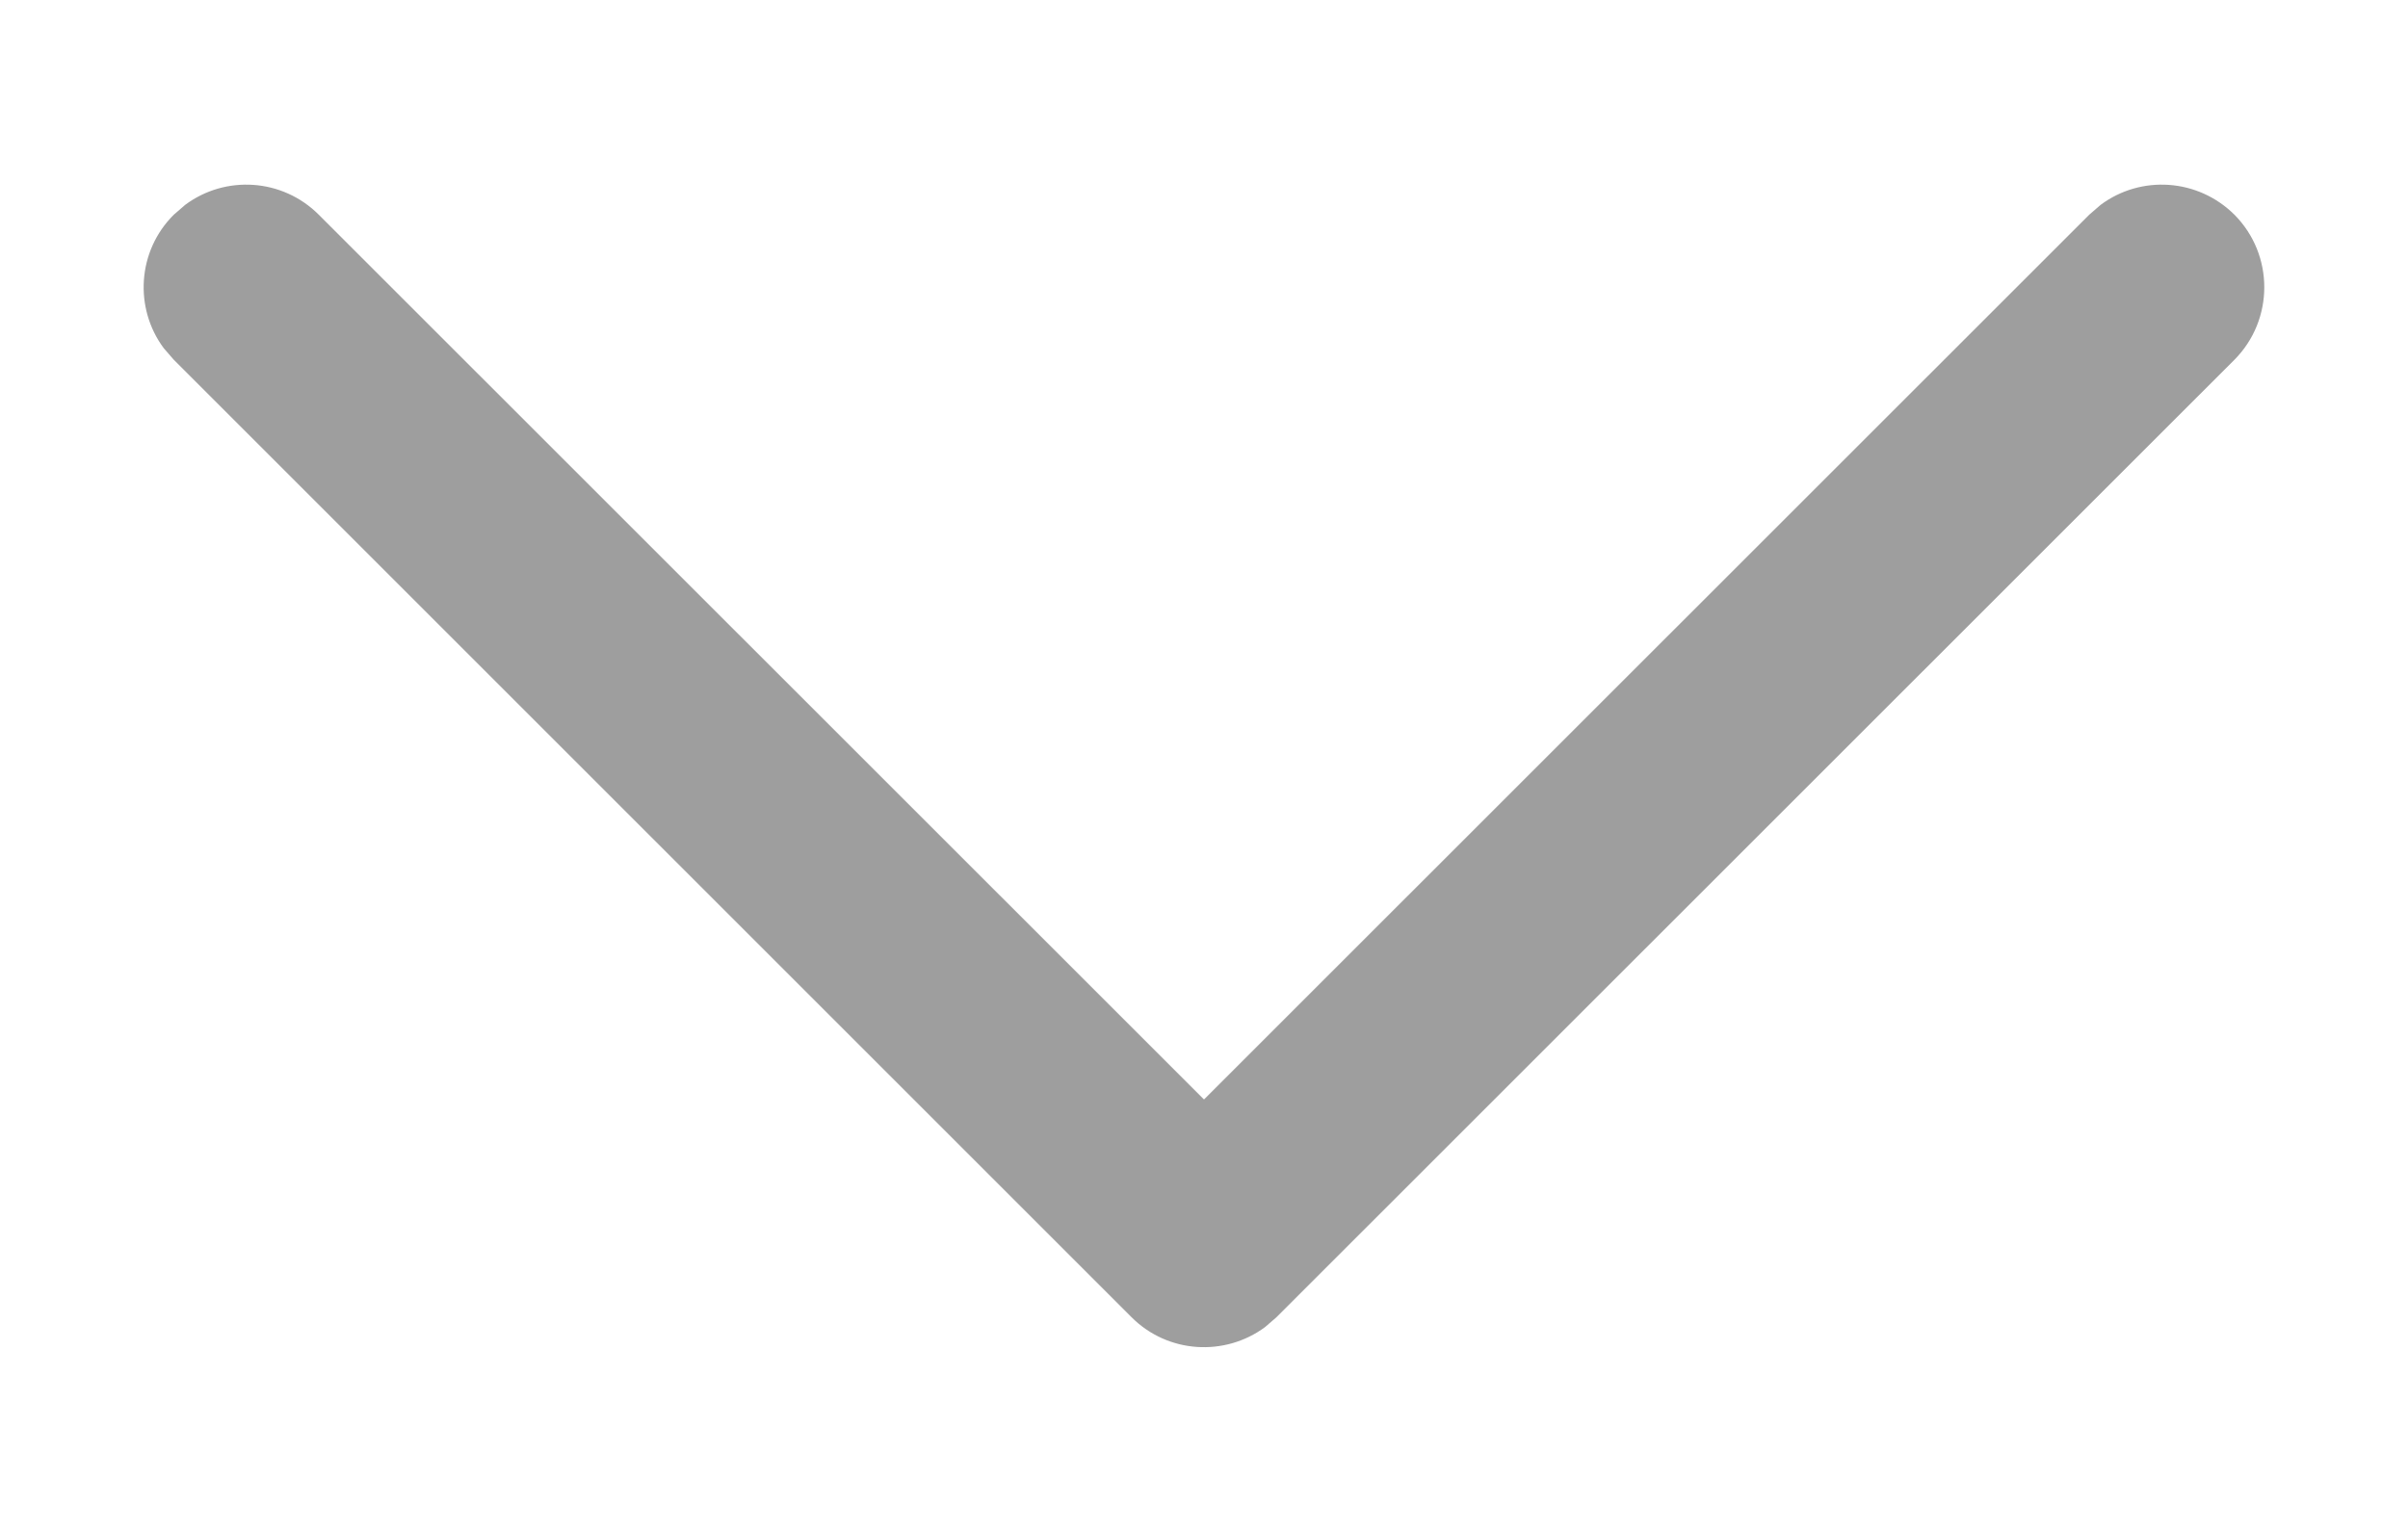 <svg width="11" height="7" viewBox="0 0 11 7" fill="none" xmlns="http://www.w3.org/2000/svg">
<path d="M10.207 0.981C10.04 0.815 9.78 0.799 9.596 0.936L9.544 0.981L5.5 5.024L1.456 0.981C1.29 0.815 1.03 0.799 0.846 0.936L0.794 0.981C0.627 1.147 0.612 1.408 0.748 1.591L0.794 1.644L5.169 6.019C5.335 6.185 5.595 6.2 5.779 6.064L5.831 6.019L10.207 1.644C10.389 1.461 10.389 1.164 10.207 0.981Z" fill="#9E9E9E"/>
</svg>
